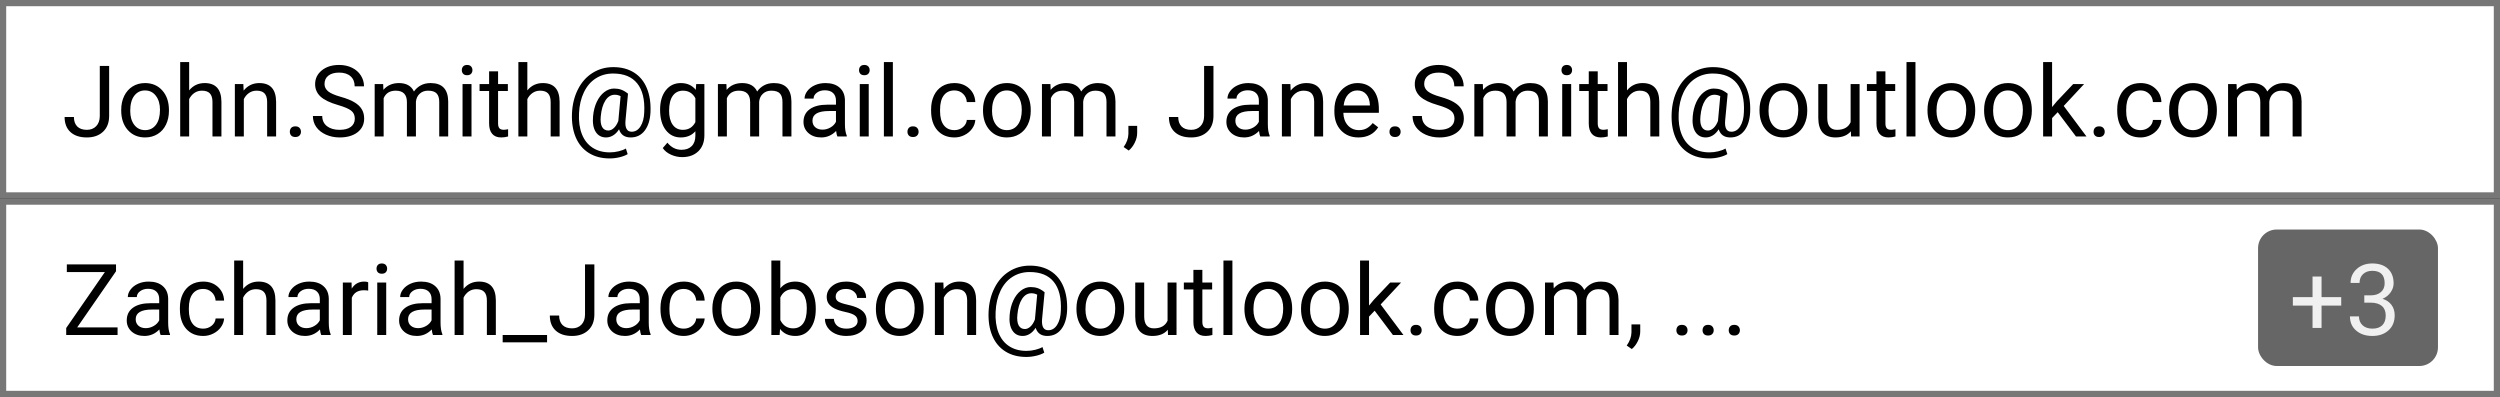 <svg width="403" height="64" viewBox="0 0 403 64" fill="none" xmlns="http://www.w3.org/2000/svg">
  <rect x="0" y="0" width="403" height="64" fill="#333333" stroke="none"/>
  <rect x="0.5" y="0.5" width="402" height="31" fill="white" stroke="#777777" />
  <path
    d="M16.086 10.625H17.594V18.68C17.594 19.768 17.266 20.62 16.609 21.234C15.958 21.849 15.088 22.156 14 22.156C12.87 22.156 11.99 21.867 11.359 21.289C10.729 20.711 10.414 19.901 10.414 18.859H11.914C11.914 19.51 12.091 20.018 12.445 20.383C12.805 20.747 13.323 20.93 14 20.93C14.62 20.93 15.12 20.734 15.5 20.344C15.885 19.953 16.081 19.406 16.086 18.703V10.625ZM19.539 17.695C19.539 16.867 19.701 16.122 20.023 15.461C20.352 14.8 20.805 14.289 21.383 13.93C21.966 13.57 22.63 13.391 23.375 13.391C24.526 13.391 25.456 13.789 26.164 14.586C26.878 15.383 27.234 16.443 27.234 17.766V17.867C27.234 18.69 27.076 19.43 26.758 20.086C26.445 20.737 25.995 21.245 25.406 21.609C24.823 21.974 24.151 22.156 23.391 22.156C22.245 22.156 21.315 21.758 20.602 20.961C19.893 20.164 19.539 19.109 19.539 17.797V17.695ZM20.992 17.867C20.992 18.805 21.208 19.557 21.641 20.125C22.078 20.693 22.662 20.977 23.391 20.977C24.125 20.977 24.708 20.69 25.141 20.117C25.573 19.539 25.789 18.732 25.789 17.695C25.789 16.768 25.568 16.018 25.125 15.445C24.688 14.867 24.104 14.578 23.375 14.578C22.662 14.578 22.086 14.862 21.648 15.43C21.211 15.997 20.992 16.81 20.992 17.867ZM30.492 14.57C31.133 13.784 31.966 13.391 32.992 13.391C34.779 13.391 35.68 14.398 35.695 16.414V22H34.25V16.406C34.245 15.797 34.104 15.346 33.828 15.055C33.557 14.763 33.133 14.617 32.555 14.617C32.086 14.617 31.674 14.742 31.32 14.992C30.966 15.242 30.69 15.57 30.492 15.977V22H29.047V10H30.492V14.57ZM39.227 13.547L39.273 14.609C39.919 13.797 40.763 13.391 41.805 13.391C43.591 13.391 44.492 14.398 44.508 16.414V22H43.062V16.406C43.057 15.797 42.917 15.346 42.641 15.055C42.37 14.763 41.945 14.617 41.367 14.617C40.898 14.617 40.487 14.742 40.133 14.992C39.779 15.242 39.503 15.57 39.305 15.977V22H37.859V13.547H39.227ZM46.719 21.242C46.719 20.992 46.792 20.784 46.938 20.617C47.089 20.451 47.312 20.367 47.609 20.367C47.906 20.367 48.13 20.451 48.281 20.617C48.438 20.784 48.516 20.992 48.516 21.242C48.516 21.482 48.438 21.682 48.281 21.844C48.13 22.005 47.906 22.086 47.609 22.086C47.312 22.086 47.089 22.005 46.938 21.844C46.792 21.682 46.719 21.482 46.719 21.242ZM54.484 16.93C53.198 16.56 52.26 16.107 51.672 15.57C51.089 15.029 50.797 14.362 50.797 13.57C50.797 12.675 51.154 11.935 51.867 11.352C52.586 10.763 53.518 10.469 54.664 10.469C55.445 10.469 56.141 10.62 56.75 10.922C57.365 11.224 57.839 11.641 58.172 12.172C58.51 12.703 58.68 13.284 58.68 13.914H57.172C57.172 13.227 56.953 12.688 56.516 12.297C56.078 11.901 55.461 11.703 54.664 11.703C53.925 11.703 53.346 11.867 52.93 12.195C52.518 12.518 52.312 12.969 52.312 13.547C52.312 14.01 52.508 14.404 52.898 14.727C53.294 15.044 53.964 15.336 54.906 15.602C55.854 15.867 56.594 16.162 57.125 16.484C57.661 16.802 58.057 17.174 58.312 17.602C58.573 18.029 58.703 18.531 58.703 19.109C58.703 20.031 58.344 20.771 57.625 21.328C56.906 21.88 55.945 22.156 54.742 22.156C53.961 22.156 53.232 22.008 52.555 21.711C51.878 21.409 51.354 20.997 50.984 20.477C50.62 19.956 50.438 19.365 50.438 18.703H51.945C51.945 19.391 52.198 19.935 52.703 20.336C53.214 20.732 53.893 20.93 54.742 20.93C55.534 20.93 56.141 20.768 56.562 20.445C56.984 20.122 57.195 19.682 57.195 19.125C57.195 18.568 57 18.138 56.609 17.836C56.219 17.529 55.51 17.227 54.484 16.93ZM61.766 13.547L61.805 14.484C62.425 13.755 63.26 13.391 64.312 13.391C65.495 13.391 66.299 13.844 66.727 14.75C67.008 14.344 67.372 14.016 67.82 13.766C68.273 13.516 68.807 13.391 69.422 13.391C71.276 13.391 72.219 14.372 72.25 16.336V22H70.805V16.422C70.805 15.818 70.667 15.367 70.391 15.07C70.115 14.768 69.651 14.617 69 14.617C68.463 14.617 68.018 14.779 67.664 15.102C67.31 15.419 67.104 15.849 67.047 16.391V22H65.594V16.461C65.594 15.232 64.992 14.617 63.789 14.617C62.841 14.617 62.193 15.021 61.844 15.828V22H60.398V13.547H61.766ZM76.008 22H74.562V13.547H76.008V22ZM74.445 11.305C74.445 11.07 74.516 10.872 74.656 10.711C74.802 10.55 75.016 10.469 75.297 10.469C75.578 10.469 75.792 10.55 75.938 10.711C76.083 10.872 76.156 11.07 76.156 11.305C76.156 11.539 76.083 11.734 75.938 11.891C75.792 12.047 75.578 12.125 75.297 12.125C75.016 12.125 74.802 12.047 74.656 11.891C74.516 11.734 74.445 11.539 74.445 11.305ZM80.289 11.5V13.547H81.867V14.664H80.289V19.906C80.289 20.245 80.359 20.5 80.5 20.672C80.641 20.838 80.88 20.922 81.219 20.922C81.385 20.922 81.615 20.891 81.906 20.828V22C81.526 22.104 81.156 22.156 80.797 22.156C80.151 22.156 79.664 21.961 79.336 21.57C79.008 21.18 78.844 20.625 78.844 19.906V14.664H77.305V13.547H78.844V11.5H80.289ZM85.008 14.57C85.648 13.784 86.482 13.391 87.508 13.391C89.294 13.391 90.195 14.398 90.211 16.414V22H88.766V16.406C88.76 15.797 88.62 15.346 88.344 15.055C88.073 14.763 87.648 14.617 87.07 14.617C86.602 14.617 86.19 14.742 85.836 14.992C85.482 15.242 85.206 15.57 85.008 15.977V22H83.562V10H85.008V14.57ZM104.859 18.078C104.797 19.338 104.484 20.333 103.922 21.062C103.359 21.792 102.607 22.156 101.664 22.156C100.69 22.156 100.065 21.719 99.789 20.844C99.508 21.287 99.185 21.617 98.82 21.836C98.461 22.049 98.088 22.156 97.703 22.156C96.963 22.156 96.404 21.854 96.023 21.25C95.643 20.646 95.503 19.81 95.602 18.742C95.68 17.883 95.875 17.117 96.188 16.445C96.505 15.768 96.912 15.237 97.406 14.852C97.906 14.466 98.43 14.273 98.977 14.273C99.398 14.273 99.776 14.331 100.109 14.445C100.443 14.555 100.818 14.773 101.234 15.102L100.828 19.43C100.729 20.633 101.062 21.234 101.828 21.234C102.417 21.234 102.893 20.943 103.258 20.359C103.622 19.776 103.82 19.016 103.852 18.078C103.951 16.052 103.573 14.508 102.719 13.445C101.87 12.383 100.576 11.852 98.836 11.852C97.789 11.852 96.859 12.112 96.047 12.633C95.234 13.148 94.594 13.896 94.125 14.875C93.656 15.854 93.393 16.984 93.336 18.266C93.273 19.557 93.43 20.68 93.805 21.633C94.18 22.581 94.75 23.305 95.516 23.805C96.287 24.31 97.216 24.562 98.305 24.562C98.773 24.562 99.242 24.505 99.711 24.391C100.185 24.276 100.578 24.128 100.891 23.945L101.18 24.844C100.857 25.047 100.427 25.213 99.891 25.344C99.359 25.474 98.82 25.539 98.273 25.539C96.971 25.539 95.852 25.245 94.914 24.656C93.977 24.073 93.273 23.229 92.805 22.125C92.341 21.026 92.141 19.74 92.203 18.266C92.266 16.833 92.586 15.547 93.164 14.406C93.742 13.26 94.526 12.378 95.516 11.758C96.505 11.133 97.622 10.82 98.867 10.82C100.164 10.82 101.276 11.112 102.203 11.695C103.13 12.279 103.82 13.12 104.273 14.219C104.727 15.318 104.922 16.604 104.859 18.078ZM96.844 18.742C96.771 19.482 96.838 20.049 97.047 20.445C97.26 20.841 97.596 21.039 98.055 21.039C98.367 21.039 98.667 20.906 98.953 20.641C99.245 20.375 99.484 19.995 99.672 19.5L99.68 19.43L100.039 15.5C99.747 15.349 99.435 15.273 99.102 15.273C98.492 15.273 97.987 15.583 97.586 16.203C97.19 16.823 96.943 17.669 96.844 18.742ZM106.406 17.703C106.406 16.385 106.711 15.338 107.32 14.562C107.93 13.781 108.737 13.391 109.742 13.391C110.773 13.391 111.578 13.755 112.156 14.484L112.227 13.547H113.547V21.797C113.547 22.891 113.221 23.753 112.57 24.383C111.924 25.013 111.055 25.328 109.961 25.328C109.352 25.328 108.755 25.198 108.172 24.938C107.589 24.677 107.143 24.32 106.836 23.867L107.586 23C108.206 23.766 108.964 24.148 109.859 24.148C110.562 24.148 111.109 23.951 111.5 23.555C111.896 23.159 112.094 22.602 112.094 21.883V21.156C111.516 21.823 110.727 22.156 109.727 22.156C108.737 22.156 107.935 21.758 107.32 20.961C106.711 20.164 106.406 19.078 106.406 17.703ZM107.859 17.867C107.859 18.82 108.055 19.57 108.445 20.117C108.836 20.659 109.383 20.93 110.086 20.93C110.997 20.93 111.667 20.516 112.094 19.688V15.828C111.651 15.021 110.987 14.617 110.102 14.617C109.398 14.617 108.849 14.891 108.453 15.438C108.057 15.984 107.859 16.794 107.859 17.867ZM117.094 13.547L117.133 14.484C117.753 13.755 118.589 13.391 119.641 13.391C120.823 13.391 121.628 13.844 122.055 14.75C122.336 14.344 122.701 14.016 123.148 13.766C123.602 13.516 124.135 13.391 124.75 13.391C126.604 13.391 127.547 14.372 127.578 16.336V22H126.133V16.422C126.133 15.818 125.995 15.367 125.719 15.07C125.443 14.768 124.979 14.617 124.328 14.617C123.792 14.617 123.346 14.779 122.992 15.102C122.638 15.419 122.432 15.849 122.375 16.391V22H120.922V16.461C120.922 15.232 120.32 14.617 119.117 14.617C118.169 14.617 117.521 15.021 117.172 15.828V22H115.727V13.547H117.094ZM134.984 22C134.901 21.833 134.833 21.537 134.781 21.109C134.109 21.807 133.307 22.156 132.375 22.156C131.542 22.156 130.857 21.922 130.32 21.453C129.789 20.979 129.523 20.38 129.523 19.656C129.523 18.776 129.857 18.094 130.523 17.609C131.195 17.12 132.138 16.875 133.352 16.875H134.758V16.211C134.758 15.706 134.607 15.305 134.305 15.008C134.003 14.706 133.557 14.555 132.969 14.555C132.453 14.555 132.021 14.685 131.672 14.945C131.323 15.206 131.148 15.521 131.148 15.891H129.695C129.695 15.469 129.844 15.062 130.141 14.672C130.443 14.276 130.849 13.963 131.359 13.734C131.875 13.505 132.44 13.391 133.055 13.391C134.029 13.391 134.792 13.635 135.344 14.125C135.896 14.609 136.182 15.279 136.203 16.133V20.023C136.203 20.799 136.302 21.417 136.5 21.875V22H134.984ZM132.586 20.898C133.039 20.898 133.469 20.781 133.875 20.547C134.281 20.312 134.576 20.008 134.758 19.633V17.898H133.625C131.854 17.898 130.969 18.417 130.969 19.453C130.969 19.906 131.12 20.26 131.422 20.516C131.724 20.771 132.112 20.898 132.586 20.898ZM140.039 22H138.594V13.547H140.039V22ZM138.477 11.305C138.477 11.07 138.547 10.872 138.688 10.711C138.833 10.55 139.047 10.469 139.328 10.469C139.609 10.469 139.823 10.55 139.969 10.711C140.115 10.872 140.188 11.07 140.188 11.305C140.188 11.539 140.115 11.734 139.969 11.891C139.823 12.047 139.609 12.125 139.328 12.125C139.047 12.125 138.833 12.047 138.688 11.891C138.547 11.734 138.477 11.539 138.477 11.305ZM143.93 22H142.484V10H143.93V22ZM146.281 21.242C146.281 20.992 146.354 20.784 146.5 20.617C146.651 20.451 146.875 20.367 147.172 20.367C147.469 20.367 147.693 20.451 147.844 20.617C148 20.784 148.078 20.992 148.078 21.242C148.078 21.482 148 21.682 147.844 21.844C147.693 22.005 147.469 22.086 147.172 22.086C146.875 22.086 146.651 22.005 146.5 21.844C146.354 21.682 146.281 21.482 146.281 21.242ZM153.859 20.977C154.375 20.977 154.826 20.82 155.211 20.508C155.596 20.195 155.81 19.805 155.852 19.336H157.219C157.193 19.82 157.026 20.281 156.719 20.719C156.411 21.156 156 21.505 155.484 21.766C154.974 22.026 154.432 22.156 153.859 22.156C152.708 22.156 151.792 21.773 151.109 21.008C150.432 20.237 150.094 19.185 150.094 17.852V17.609C150.094 16.787 150.245 16.055 150.547 15.414C150.849 14.773 151.281 14.276 151.844 13.922C152.411 13.568 153.081 13.391 153.852 13.391C154.799 13.391 155.586 13.675 156.211 14.242C156.841 14.81 157.177 15.547 157.219 16.453H155.852C155.81 15.906 155.602 15.458 155.227 15.109C154.857 14.755 154.398 14.578 153.852 14.578C153.117 14.578 152.547 14.844 152.141 15.375C151.74 15.901 151.539 16.664 151.539 17.664V17.938C151.539 18.912 151.74 19.662 152.141 20.188C152.542 20.713 153.115 20.977 153.859 20.977ZM158.461 17.695C158.461 16.867 158.622 16.122 158.945 15.461C159.273 14.8 159.727 14.289 160.305 13.93C160.888 13.57 161.552 13.391 162.297 13.391C163.448 13.391 164.378 13.789 165.086 14.586C165.799 15.383 166.156 16.443 166.156 17.766V17.867C166.156 18.69 165.997 19.43 165.68 20.086C165.367 20.737 164.917 21.245 164.328 21.609C163.745 21.974 163.073 22.156 162.312 22.156C161.167 22.156 160.237 21.758 159.523 20.961C158.815 20.164 158.461 19.109 158.461 17.797V17.695ZM159.914 17.867C159.914 18.805 160.13 19.557 160.562 20.125C161 20.693 161.583 20.977 162.312 20.977C163.047 20.977 163.63 20.69 164.062 20.117C164.495 19.539 164.711 18.732 164.711 17.695C164.711 16.768 164.49 16.018 164.047 15.445C163.609 14.867 163.026 14.578 162.297 14.578C161.583 14.578 161.008 14.862 160.57 15.43C160.133 15.997 159.914 16.81 159.914 17.867ZM169.328 13.547L169.367 14.484C169.987 13.755 170.823 13.391 171.875 13.391C173.057 13.391 173.862 13.844 174.289 14.75C174.57 14.344 174.935 14.016 175.383 13.766C175.836 13.516 176.37 13.391 176.984 13.391C178.839 13.391 179.781 14.372 179.812 16.336V22H178.367V16.422C178.367 15.818 178.229 15.367 177.953 15.07C177.677 14.768 177.214 14.617 176.562 14.617C176.026 14.617 175.581 14.779 175.227 15.102C174.872 15.419 174.667 15.849 174.609 16.391V22H173.156V16.461C173.156 15.232 172.555 14.617 171.352 14.617C170.404 14.617 169.755 15.021 169.406 15.828V22H167.961V13.547H169.328ZM181.953 24.266L181.133 23.703C181.622 23.021 181.878 22.318 181.898 21.594V20.289H183.312V21.422C183.312 21.948 183.182 22.474 182.922 23C182.667 23.526 182.344 23.948 181.953 24.266ZM194.102 10.625H195.609V18.68C195.609 19.768 195.281 20.62 194.625 21.234C193.974 21.849 193.104 22.156 192.016 22.156C190.885 22.156 190.005 21.867 189.375 21.289C188.745 20.711 188.43 19.901 188.43 18.859H189.93C189.93 19.51 190.107 20.018 190.461 20.383C190.82 20.747 191.339 20.93 192.016 20.93C192.635 20.93 193.135 20.734 193.516 20.344C193.901 19.953 194.096 19.406 194.102 18.703V10.625ZM203.156 22C203.073 21.833 203.005 21.537 202.953 21.109C202.281 21.807 201.479 22.156 200.547 22.156C199.714 22.156 199.029 21.922 198.492 21.453C197.961 20.979 197.695 20.38 197.695 19.656C197.695 18.776 198.029 18.094 198.695 17.609C199.367 17.12 200.31 16.875 201.523 16.875H202.93V16.211C202.93 15.706 202.779 15.305 202.477 15.008C202.174 14.706 201.729 14.555 201.141 14.555C200.625 14.555 200.193 14.685 199.844 14.945C199.495 15.206 199.32 15.521 199.32 15.891H197.867C197.867 15.469 198.016 15.062 198.312 14.672C198.615 14.276 199.021 13.963 199.531 13.734C200.047 13.505 200.612 13.391 201.227 13.391C202.201 13.391 202.964 13.635 203.516 14.125C204.068 14.609 204.354 15.279 204.375 16.133V20.023C204.375 20.799 204.474 21.417 204.672 21.875V22H203.156ZM200.758 20.898C201.211 20.898 201.641 20.781 202.047 20.547C202.453 20.312 202.747 20.008 202.93 19.633V17.898H201.797C200.026 17.898 199.141 18.417 199.141 19.453C199.141 19.906 199.292 20.26 199.594 20.516C199.896 20.771 200.284 20.898 200.758 20.898ZM208.008 13.547L208.055 14.609C208.701 13.797 209.544 13.391 210.586 13.391C212.372 13.391 213.273 14.398 213.289 16.414V22H211.844V16.406C211.839 15.797 211.698 15.346 211.422 15.055C211.151 14.763 210.727 14.617 210.148 14.617C209.68 14.617 209.268 14.742 208.914 14.992C208.56 15.242 208.284 15.57 208.086 15.977V22H206.641V13.547H208.008ZM218.977 22.156C217.831 22.156 216.898 21.781 216.18 21.031C215.461 20.276 215.102 19.268 215.102 18.008V17.742C215.102 16.904 215.26 16.156 215.578 15.5C215.901 14.838 216.349 14.323 216.922 13.953C217.5 13.578 218.125 13.391 218.797 13.391C219.896 13.391 220.75 13.753 221.359 14.477C221.969 15.2 222.273 16.237 222.273 17.586V18.188H216.547C216.568 19.021 216.81 19.695 217.273 20.211C217.742 20.721 218.336 20.977 219.055 20.977C219.565 20.977 219.997 20.872 220.352 20.664C220.706 20.456 221.016 20.18 221.281 19.836L222.164 20.523C221.456 21.612 220.393 22.156 218.977 22.156ZM218.797 14.578C218.214 14.578 217.724 14.792 217.328 15.219C216.932 15.641 216.688 16.234 216.594 17H220.828V16.891C220.786 16.156 220.589 15.588 220.234 15.188C219.88 14.781 219.401 14.578 218.797 14.578ZM223.984 21.242C223.984 20.992 224.057 20.784 224.203 20.617C224.354 20.451 224.578 20.367 224.875 20.367C225.172 20.367 225.396 20.451 225.547 20.617C225.703 20.784 225.781 20.992 225.781 21.242C225.781 21.482 225.703 21.682 225.547 21.844C225.396 22.005 225.172 22.086 224.875 22.086C224.578 22.086 224.354 22.005 224.203 21.844C224.057 21.682 223.984 21.482 223.984 21.242ZM231.75 16.93C230.464 16.56 229.526 16.107 228.938 15.57C228.354 15.029 228.062 14.362 228.062 13.57C228.062 12.675 228.419 11.935 229.133 11.352C229.852 10.763 230.784 10.469 231.93 10.469C232.711 10.469 233.406 10.62 234.016 10.922C234.63 11.224 235.104 11.641 235.438 12.172C235.776 12.703 235.945 13.284 235.945 13.914H234.438C234.438 13.227 234.219 12.688 233.781 12.297C233.344 11.901 232.727 11.703 231.93 11.703C231.19 11.703 230.612 11.867 230.195 12.195C229.784 12.518 229.578 12.969 229.578 13.547C229.578 14.01 229.773 14.404 230.164 14.727C230.56 15.044 231.229 15.336 232.172 15.602C233.12 15.867 233.859 16.162 234.391 16.484C234.927 16.802 235.323 17.174 235.578 17.602C235.839 18.029 235.969 18.531 235.969 19.109C235.969 20.031 235.609 20.771 234.891 21.328C234.172 21.88 233.211 22.156 232.008 22.156C231.227 22.156 230.497 22.008 229.82 21.711C229.143 21.409 228.62 20.997 228.25 20.477C227.885 19.956 227.703 19.365 227.703 18.703H229.211C229.211 19.391 229.464 19.935 229.969 20.336C230.479 20.732 231.159 20.93 232.008 20.93C232.799 20.93 233.406 20.768 233.828 20.445C234.25 20.122 234.461 19.682 234.461 19.125C234.461 18.568 234.266 18.138 233.875 17.836C233.484 17.529 232.776 17.227 231.75 16.93ZM239.031 13.547L239.07 14.484C239.69 13.755 240.526 13.391 241.578 13.391C242.76 13.391 243.565 13.844 243.992 14.75C244.273 14.344 244.638 14.016 245.086 13.766C245.539 13.516 246.073 13.391 246.688 13.391C248.542 13.391 249.484 14.372 249.516 16.336V22H248.07V16.422C248.07 15.818 247.932 15.367 247.656 15.07C247.38 14.768 246.917 14.617 246.266 14.617C245.729 14.617 245.284 14.779 244.93 15.102C244.576 15.419 244.37 15.849 244.312 16.391V22H242.859V16.461C242.859 15.232 242.258 14.617 241.055 14.617C240.107 14.617 239.458 15.021 239.109 15.828V22H237.664V13.547H239.031ZM253.273 22H251.828V13.547H253.273V22ZM251.711 11.305C251.711 11.07 251.781 10.872 251.922 10.711C252.068 10.55 252.281 10.469 252.562 10.469C252.844 10.469 253.057 10.55 253.203 10.711C253.349 10.872 253.422 11.07 253.422 11.305C253.422 11.539 253.349 11.734 253.203 11.891C253.057 12.047 252.844 12.125 252.562 12.125C252.281 12.125 252.068 12.047 251.922 11.891C251.781 11.734 251.711 11.539 251.711 11.305ZM257.555 11.5V13.547H259.133V14.664H257.555V19.906C257.555 20.245 257.625 20.5 257.766 20.672C257.906 20.838 258.146 20.922 258.484 20.922C258.651 20.922 258.88 20.891 259.172 20.828V22C258.792 22.104 258.422 22.156 258.062 22.156C257.417 22.156 256.93 21.961 256.602 21.57C256.273 21.18 256.109 20.625 256.109 19.906V14.664H254.57V13.547H256.109V11.5H257.555ZM262.273 14.57C262.914 13.784 263.747 13.391 264.773 13.391C266.56 13.391 267.461 14.398 267.477 16.414V22H266.031V16.406C266.026 15.797 265.885 15.346 265.609 15.055C265.339 14.763 264.914 14.617 264.336 14.617C263.867 14.617 263.456 14.742 263.102 14.992C262.747 15.242 262.471 15.57 262.273 15.977V22H260.828V10H262.273V14.57ZM282.125 18.078C282.062 19.338 281.75 20.333 281.188 21.062C280.625 21.792 279.872 22.156 278.93 22.156C277.956 22.156 277.331 21.719 277.055 20.844C276.773 21.287 276.451 21.617 276.086 21.836C275.727 22.049 275.354 22.156 274.969 22.156C274.229 22.156 273.669 21.854 273.289 21.25C272.909 20.646 272.768 19.81 272.867 18.742C272.945 17.883 273.141 17.117 273.453 16.445C273.771 15.768 274.177 15.237 274.672 14.852C275.172 14.466 275.695 14.273 276.242 14.273C276.664 14.273 277.042 14.331 277.375 14.445C277.708 14.555 278.083 14.773 278.5 15.102L278.094 19.43C277.995 20.633 278.328 21.234 279.094 21.234C279.682 21.234 280.159 20.943 280.523 20.359C280.888 19.776 281.086 19.016 281.117 18.078C281.216 16.052 280.839 14.508 279.984 13.445C279.135 12.383 277.841 11.852 276.102 11.852C275.055 11.852 274.125 12.112 273.312 12.633C272.5 13.148 271.859 13.896 271.391 14.875C270.922 15.854 270.659 16.984 270.602 18.266C270.539 19.557 270.695 20.68 271.07 21.633C271.445 22.581 272.016 23.305 272.781 23.805C273.552 24.31 274.482 24.562 275.57 24.562C276.039 24.562 276.508 24.505 276.977 24.391C277.451 24.276 277.844 24.128 278.156 23.945L278.445 24.844C278.122 25.047 277.693 25.213 277.156 25.344C276.625 25.474 276.086 25.539 275.539 25.539C274.237 25.539 273.117 25.245 272.18 24.656C271.242 24.073 270.539 23.229 270.07 22.125C269.607 21.026 269.406 19.74 269.469 18.266C269.531 16.833 269.852 15.547 270.43 14.406C271.008 13.26 271.792 12.378 272.781 11.758C273.771 11.133 274.888 10.82 276.133 10.82C277.43 10.82 278.542 11.112 279.469 11.695C280.396 12.279 281.086 13.12 281.539 14.219C281.992 15.318 282.188 16.604 282.125 18.078ZM274.109 18.742C274.036 19.482 274.104 20.049 274.312 20.445C274.526 20.841 274.862 21.039 275.32 21.039C275.633 21.039 275.932 20.906 276.219 20.641C276.51 20.375 276.75 19.995 276.938 19.5L276.945 19.43L277.305 15.5C277.013 15.349 276.701 15.273 276.367 15.273C275.758 15.273 275.253 15.583 274.852 16.203C274.456 16.823 274.208 17.669 274.109 18.742ZM283.633 17.695C283.633 16.867 283.794 16.122 284.117 15.461C284.445 14.8 284.898 14.289 285.477 13.93C286.06 13.57 286.724 13.391 287.469 13.391C288.62 13.391 289.549 13.789 290.258 14.586C290.971 15.383 291.328 16.443 291.328 17.766V17.867C291.328 18.69 291.169 19.43 290.852 20.086C290.539 20.737 290.089 21.245 289.5 21.609C288.917 21.974 288.245 22.156 287.484 22.156C286.339 22.156 285.409 21.758 284.695 20.961C283.987 20.164 283.633 19.109 283.633 17.797V17.695ZM285.086 17.867C285.086 18.805 285.302 19.557 285.734 20.125C286.172 20.693 286.755 20.977 287.484 20.977C288.219 20.977 288.802 20.69 289.234 20.117C289.667 19.539 289.883 18.732 289.883 17.695C289.883 16.768 289.661 16.018 289.219 15.445C288.781 14.867 288.198 14.578 287.469 14.578C286.755 14.578 286.18 14.862 285.742 15.43C285.305 15.997 285.086 16.81 285.086 17.867ZM298.359 21.164C297.797 21.826 296.971 22.156 295.883 22.156C294.982 22.156 294.294 21.896 293.82 21.375C293.352 20.849 293.115 20.073 293.109 19.047V13.547H294.555V19.008C294.555 20.289 295.076 20.93 296.117 20.93C297.221 20.93 297.956 20.518 298.32 19.695V13.547H299.766V22H298.391L298.359 21.164ZM303.93 11.5V13.547H305.508V14.664H303.93V19.906C303.93 20.245 304 20.5 304.141 20.672C304.281 20.838 304.521 20.922 304.859 20.922C305.026 20.922 305.255 20.891 305.547 20.828V22C305.167 22.104 304.797 22.156 304.438 22.156C303.792 22.156 303.305 21.961 302.977 21.57C302.648 21.18 302.484 20.625 302.484 19.906V14.664H300.945V13.547H302.484V11.5H303.93ZM308.773 22H307.328V10H308.773V22ZM310.711 17.695C310.711 16.867 310.872 16.122 311.195 15.461C311.523 14.8 311.977 14.289 312.555 13.93C313.138 13.57 313.802 13.391 314.547 13.391C315.698 13.391 316.628 13.789 317.336 14.586C318.049 15.383 318.406 16.443 318.406 17.766V17.867C318.406 18.69 318.247 19.43 317.93 20.086C317.617 20.737 317.167 21.245 316.578 21.609C315.995 21.974 315.323 22.156 314.562 22.156C313.417 22.156 312.487 21.758 311.773 20.961C311.065 20.164 310.711 19.109 310.711 17.797V17.695ZM312.164 17.867C312.164 18.805 312.38 19.557 312.812 20.125C313.25 20.693 313.833 20.977 314.562 20.977C315.297 20.977 315.88 20.69 316.312 20.117C316.745 19.539 316.961 18.732 316.961 17.695C316.961 16.768 316.74 16.018 316.297 15.445C315.859 14.867 315.276 14.578 314.547 14.578C313.833 14.578 313.258 14.862 312.82 15.43C312.383 15.997 312.164 16.81 312.164 17.867ZM319.836 17.695C319.836 16.867 319.997 16.122 320.32 15.461C320.648 14.8 321.102 14.289 321.68 13.93C322.263 13.57 322.927 13.391 323.672 13.391C324.823 13.391 325.753 13.789 326.461 14.586C327.174 15.383 327.531 16.443 327.531 17.766V17.867C327.531 18.69 327.372 19.43 327.055 20.086C326.742 20.737 326.292 21.245 325.703 21.609C325.12 21.974 324.448 22.156 323.688 22.156C322.542 22.156 321.612 21.758 320.898 20.961C320.19 20.164 319.836 19.109 319.836 17.797V17.695ZM321.289 17.867C321.289 18.805 321.505 19.557 321.938 20.125C322.375 20.693 322.958 20.977 323.688 20.977C324.422 20.977 325.005 20.69 325.438 20.117C325.87 19.539 326.086 18.732 326.086 17.695C326.086 16.768 325.865 16.018 325.422 15.445C324.984 14.867 324.401 14.578 323.672 14.578C322.958 14.578 322.383 14.862 321.945 15.43C321.508 15.997 321.289 16.81 321.289 17.867ZM331.703 18.086L330.797 19.031V22H329.352V10H330.797V17.258L331.57 16.328L334.203 13.547H335.961L332.672 17.078L336.344 22H334.648L331.703 18.086ZM337.484 21.242C337.484 20.992 337.557 20.784 337.703 20.617C337.854 20.451 338.078 20.367 338.375 20.367C338.672 20.367 338.896 20.451 339.047 20.617C339.203 20.784 339.281 20.992 339.281 21.242C339.281 21.482 339.203 21.682 339.047 21.844C338.896 22.005 338.672 22.086 338.375 22.086C338.078 22.086 337.854 22.005 337.703 21.844C337.557 21.682 337.484 21.482 337.484 21.242ZM345.062 20.977C345.578 20.977 346.029 20.82 346.414 20.508C346.799 20.195 347.013 19.805 347.055 19.336H348.422C348.396 19.82 348.229 20.281 347.922 20.719C347.615 21.156 347.203 21.505 346.688 21.766C346.177 22.026 345.635 22.156 345.062 22.156C343.911 22.156 342.995 21.773 342.312 21.008C341.635 20.237 341.297 19.185 341.297 17.852V17.609C341.297 16.787 341.448 16.055 341.75 15.414C342.052 14.773 342.484 14.276 343.047 13.922C343.615 13.568 344.284 13.391 345.055 13.391C346.003 13.391 346.789 13.675 347.414 14.242C348.044 14.81 348.38 15.547 348.422 16.453H347.055C347.013 15.906 346.805 15.458 346.43 15.109C346.06 14.755 345.602 14.578 345.055 14.578C344.32 14.578 343.75 14.844 343.344 15.375C342.943 15.901 342.742 16.664 342.742 17.664V17.938C342.742 18.912 342.943 19.662 343.344 20.188C343.745 20.713 344.318 20.977 345.062 20.977ZM349.664 17.695C349.664 16.867 349.826 16.122 350.148 15.461C350.477 14.8 350.93 14.289 351.508 13.93C352.091 13.57 352.755 13.391 353.5 13.391C354.651 13.391 355.581 13.789 356.289 14.586C357.003 15.383 357.359 16.443 357.359 17.766V17.867C357.359 18.69 357.201 19.43 356.883 20.086C356.57 20.737 356.12 21.245 355.531 21.609C354.948 21.974 354.276 22.156 353.516 22.156C352.37 22.156 351.44 21.758 350.727 20.961C350.018 20.164 349.664 19.109 349.664 17.797V17.695ZM351.117 17.867C351.117 18.805 351.333 19.557 351.766 20.125C352.203 20.693 352.786 20.977 353.516 20.977C354.25 20.977 354.833 20.69 355.266 20.117C355.698 19.539 355.914 18.732 355.914 17.695C355.914 16.768 355.693 16.018 355.25 15.445C354.812 14.867 354.229 14.578 353.5 14.578C352.786 14.578 352.211 14.862 351.773 15.43C351.336 15.997 351.117 16.81 351.117 17.867ZM360.531 13.547L360.57 14.484C361.19 13.755 362.026 13.391 363.078 13.391C364.26 13.391 365.065 13.844 365.492 14.75C365.773 14.344 366.138 14.016 366.586 13.766C367.039 13.516 367.573 13.391 368.188 13.391C370.042 13.391 370.984 14.372 371.016 16.336V22H369.57V16.422C369.57 15.818 369.432 15.367 369.156 15.07C368.88 14.768 368.417 14.617 367.766 14.617C367.229 14.617 366.784 14.779 366.43 15.102C366.076 15.419 365.87 15.849 365.812 16.391V22H364.359V16.461C364.359 15.232 363.758 14.617 362.555 14.617C361.607 14.617 360.958 15.021 360.609 15.828V22H359.164V13.547H360.531Z"
    fill="black" />
  <rect x="0.5" y="32.5" width="402" height="31" fill="white" stroke="#777777" />
  <path
    d="M12.445 52.773H18.953V54H10.672V52.875L16.906 43.859H10.773V42.625H18.703V43.727L12.445 52.773ZM25.891 54C25.807 53.833 25.74 53.536 25.688 53.109C25.016 53.807 24.213 54.156 23.281 54.156C22.448 54.156 21.763 53.922 21.227 53.453C20.695 52.979 20.43 52.38 20.43 51.656C20.43 50.776 20.763 50.094 21.43 49.609C22.102 49.12 23.044 48.875 24.258 48.875H25.664V48.211C25.664 47.706 25.513 47.305 25.211 47.008C24.909 46.706 24.463 46.555 23.875 46.555C23.359 46.555 22.927 46.685 22.578 46.945C22.229 47.206 22.055 47.521 22.055 47.891H20.602C20.602 47.469 20.75 47.062 21.047 46.672C21.349 46.276 21.755 45.964 22.266 45.734C22.781 45.505 23.346 45.391 23.961 45.391C24.935 45.391 25.698 45.635 26.25 46.125C26.802 46.609 27.088 47.279 27.109 48.133V52.023C27.109 52.8 27.208 53.417 27.406 53.875V54H25.891ZM23.492 52.898C23.945 52.898 24.375 52.781 24.781 52.547C25.188 52.312 25.482 52.008 25.664 51.633V49.898H24.531C22.76 49.898 21.875 50.417 21.875 51.453C21.875 51.906 22.026 52.26 22.328 52.516C22.63 52.771 23.018 52.898 23.492 52.898ZM32.766 52.977C33.281 52.977 33.732 52.82 34.117 52.508C34.503 52.195 34.716 51.805 34.758 51.336H36.125C36.099 51.82 35.932 52.281 35.625 52.719C35.318 53.156 34.906 53.505 34.391 53.766C33.88 54.026 33.339 54.156 32.766 54.156C31.615 54.156 30.698 53.773 30.016 53.008C29.338 52.237 29 51.185 29 49.852V49.609C29 48.786 29.151 48.055 29.453 47.414C29.755 46.773 30.188 46.276 30.75 45.922C31.318 45.568 31.987 45.391 32.758 45.391C33.706 45.391 34.492 45.675 35.117 46.242C35.747 46.81 36.083 47.547 36.125 48.453H34.758C34.716 47.906 34.508 47.458 34.133 47.109C33.763 46.755 33.305 46.578 32.758 46.578C32.023 46.578 31.453 46.844 31.047 47.375C30.646 47.901 30.445 48.664 30.445 49.664V49.938C30.445 50.911 30.646 51.661 31.047 52.188C31.448 52.714 32.021 52.977 32.766 52.977ZM39.195 46.57C39.836 45.784 40.669 45.391 41.695 45.391C43.482 45.391 44.383 46.398 44.398 48.414V54H42.953V48.406C42.948 47.797 42.807 47.346 42.531 47.055C42.26 46.763 41.836 46.617 41.258 46.617C40.789 46.617 40.378 46.742 40.023 46.992C39.669 47.242 39.393 47.57 39.195 47.977V54H37.75V42H39.195V46.57ZM51.781 54C51.698 53.833 51.63 53.536 51.578 53.109C50.906 53.807 50.104 54.156 49.172 54.156C48.339 54.156 47.654 53.922 47.117 53.453C46.586 52.979 46.32 52.38 46.32 51.656C46.32 50.776 46.654 50.094 47.32 49.609C47.992 49.12 48.935 48.875 50.148 48.875H51.555V48.211C51.555 47.706 51.404 47.305 51.102 47.008C50.8 46.706 50.354 46.555 49.766 46.555C49.25 46.555 48.818 46.685 48.469 46.945C48.12 47.206 47.945 47.521 47.945 47.891H46.492C46.492 47.469 46.641 47.062 46.938 46.672C47.24 46.276 47.646 45.964 48.156 45.734C48.672 45.505 49.237 45.391 49.852 45.391C50.825 45.391 51.589 45.635 52.141 46.125C52.693 46.609 52.979 47.279 53 48.133V52.023C53 52.8 53.099 53.417 53.297 53.875V54H51.781ZM49.383 52.898C49.836 52.898 50.266 52.781 50.672 52.547C51.078 52.312 51.372 52.008 51.555 51.633V49.898H50.422C48.651 49.898 47.766 50.417 47.766 51.453C47.766 51.906 47.917 52.26 48.219 52.516C48.521 52.771 48.909 52.898 49.383 52.898ZM59.352 46.844C59.133 46.807 58.896 46.789 58.641 46.789C57.693 46.789 57.05 47.193 56.711 48V54H55.266V45.547H56.672L56.695 46.523C57.169 45.768 57.841 45.391 58.711 45.391C58.992 45.391 59.206 45.427 59.352 45.5V46.844ZM62.258 54H60.812V45.547H62.258V54ZM60.695 43.305C60.695 43.07 60.766 42.872 60.906 42.711C61.052 42.55 61.266 42.469 61.547 42.469C61.828 42.469 62.042 42.55 62.188 42.711C62.333 42.872 62.406 43.07 62.406 43.305C62.406 43.539 62.333 43.734 62.188 43.891C62.042 44.047 61.828 44.125 61.547 44.125C61.266 44.125 61.052 44.047 60.906 43.891C60.766 43.734 60.695 43.539 60.695 43.305ZM69.797 54C69.713 53.833 69.646 53.536 69.594 53.109C68.922 53.807 68.12 54.156 67.188 54.156C66.354 54.156 65.669 53.922 65.133 53.453C64.602 52.979 64.336 52.38 64.336 51.656C64.336 50.776 64.669 50.094 65.336 49.609C66.008 49.12 66.951 48.875 68.164 48.875H69.57V48.211C69.57 47.706 69.419 47.305 69.117 47.008C68.815 46.706 68.37 46.555 67.781 46.555C67.266 46.555 66.833 46.685 66.484 46.945C66.135 47.206 65.961 47.521 65.961 47.891H64.508C64.508 47.469 64.656 47.062 64.953 46.672C65.255 46.276 65.662 45.964 66.172 45.734C66.688 45.505 67.253 45.391 67.867 45.391C68.841 45.391 69.604 45.635 70.156 46.125C70.708 46.609 70.995 47.279 71.016 48.133V52.023C71.016 52.8 71.115 53.417 71.312 53.875V54H69.797ZM67.398 52.898C67.852 52.898 68.281 52.781 68.688 52.547C69.094 52.312 69.388 52.008 69.57 51.633V49.898H68.438C66.667 49.898 65.781 50.417 65.781 51.453C65.781 51.906 65.932 52.26 66.234 52.516C66.537 52.771 66.924 52.898 67.398 52.898ZM74.727 46.57C75.367 45.784 76.201 45.391 77.227 45.391C79.013 45.391 79.914 46.398 79.93 48.414V54H78.484V48.406C78.479 47.797 78.338 47.346 78.062 47.055C77.792 46.763 77.367 46.617 76.789 46.617C76.32 46.617 75.909 46.742 75.555 46.992C75.201 47.242 74.924 47.57 74.727 47.977V54H73.281V42H74.727V46.57ZM88.188 55.18H81.031V54H88.188V55.18ZM94.305 42.625H95.812V50.68C95.812 51.768 95.484 52.62 94.828 53.234C94.177 53.849 93.307 54.156 92.219 54.156C91.088 54.156 90.208 53.867 89.578 53.289C88.948 52.711 88.633 51.901 88.633 50.859H90.133C90.133 51.51 90.31 52.018 90.664 52.383C91.023 52.747 91.542 52.93 92.219 52.93C92.838 52.93 93.338 52.734 93.719 52.344C94.104 51.953 94.299 51.406 94.305 50.703V42.625ZM103.359 54C103.276 53.833 103.208 53.536 103.156 53.109C102.484 53.807 101.682 54.156 100.75 54.156C99.917 54.156 99.232 53.922 98.695 53.453C98.164 52.979 97.898 52.38 97.898 51.656C97.898 50.776 98.232 50.094 98.898 49.609C99.57 49.12 100.513 48.875 101.727 48.875H103.133V48.211C103.133 47.706 102.982 47.305 102.68 47.008C102.378 46.706 101.932 46.555 101.344 46.555C100.828 46.555 100.396 46.685 100.047 46.945C99.698 47.206 99.523 47.521 99.523 47.891H98.07C98.07 47.469 98.219 47.062 98.516 46.672C98.818 46.276 99.224 45.964 99.734 45.734C100.25 45.505 100.815 45.391 101.43 45.391C102.404 45.391 103.167 45.635 103.719 46.125C104.271 46.609 104.557 47.279 104.578 48.133V52.023C104.578 52.8 104.677 53.417 104.875 53.875V54H103.359ZM100.961 52.898C101.414 52.898 101.844 52.781 102.25 52.547C102.656 52.312 102.951 52.008 103.133 51.633V49.898H102C100.229 49.898 99.344 50.417 99.344 51.453C99.344 51.906 99.495 52.26 99.797 52.516C100.099 52.771 100.487 52.898 100.961 52.898ZM110.234 52.977C110.75 52.977 111.201 52.82 111.586 52.508C111.971 52.195 112.185 51.805 112.227 51.336H113.594C113.568 51.82 113.401 52.281 113.094 52.719C112.786 53.156 112.375 53.505 111.859 53.766C111.349 54.026 110.807 54.156 110.234 54.156C109.083 54.156 108.167 53.773 107.484 53.008C106.807 52.237 106.469 51.185 106.469 49.852V49.609C106.469 48.786 106.62 48.055 106.922 47.414C107.224 46.773 107.656 46.276 108.219 45.922C108.786 45.568 109.456 45.391 110.227 45.391C111.174 45.391 111.961 45.675 112.586 46.242C113.216 46.81 113.552 47.547 113.594 48.453H112.227C112.185 47.906 111.977 47.458 111.602 47.109C111.232 46.755 110.773 46.578 110.227 46.578C109.492 46.578 108.922 46.844 108.516 47.375C108.115 47.901 107.914 48.664 107.914 49.664V49.938C107.914 50.911 108.115 51.661 108.516 52.188C108.917 52.714 109.49 52.977 110.234 52.977ZM114.836 49.695C114.836 48.867 114.997 48.122 115.32 47.461C115.648 46.8 116.102 46.289 116.68 45.93C117.263 45.57 117.927 45.391 118.672 45.391C119.823 45.391 120.753 45.789 121.461 46.586C122.174 47.383 122.531 48.443 122.531 49.766V49.867C122.531 50.69 122.372 51.43 122.055 52.086C121.742 52.737 121.292 53.245 120.703 53.609C120.12 53.974 119.448 54.156 118.688 54.156C117.542 54.156 116.612 53.758 115.898 52.961C115.19 52.164 114.836 51.109 114.836 49.797V49.695ZM116.289 49.867C116.289 50.805 116.505 51.557 116.938 52.125C117.375 52.693 117.958 52.977 118.688 52.977C119.422 52.977 120.005 52.69 120.438 52.117C120.87 51.539 121.086 50.732 121.086 49.695C121.086 48.768 120.865 48.018 120.422 47.445C119.984 46.867 119.401 46.578 118.672 46.578C117.958 46.578 117.383 46.862 116.945 47.43C116.508 47.997 116.289 48.81 116.289 49.867ZM131.5 49.867C131.5 51.159 131.203 52.198 130.609 52.984C130.016 53.766 129.219 54.156 128.219 54.156C127.151 54.156 126.326 53.779 125.742 53.023L125.672 54H124.344V42H125.789V46.477C126.372 45.753 127.177 45.391 128.203 45.391C129.229 45.391 130.034 45.779 130.617 46.555C131.206 47.331 131.5 48.393 131.5 49.742V49.867ZM130.055 49.703C130.055 48.719 129.865 47.958 129.484 47.422C129.104 46.885 128.557 46.617 127.844 46.617C126.891 46.617 126.206 47.06 125.789 47.945V51.602C126.232 52.487 126.922 52.93 127.859 52.93C128.552 52.93 129.091 52.661 129.477 52.125C129.862 51.589 130.055 50.781 130.055 49.703ZM138.25 51.758C138.25 51.367 138.102 51.065 137.805 50.852C137.513 50.633 137 50.445 136.266 50.289C135.536 50.133 134.956 49.945 134.523 49.727C134.096 49.508 133.779 49.247 133.57 48.945C133.367 48.643 133.266 48.284 133.266 47.867C133.266 47.175 133.557 46.589 134.141 46.109C134.729 45.63 135.479 45.391 136.391 45.391C137.349 45.391 138.125 45.638 138.719 46.133C139.318 46.628 139.617 47.26 139.617 48.031H138.164C138.164 47.635 137.995 47.294 137.656 47.008C137.323 46.721 136.901 46.578 136.391 46.578C135.865 46.578 135.453 46.693 135.156 46.922C134.859 47.151 134.711 47.45 134.711 47.82C134.711 48.169 134.849 48.432 135.125 48.609C135.401 48.786 135.898 48.956 136.617 49.117C137.341 49.279 137.927 49.471 138.375 49.695C138.823 49.919 139.154 50.19 139.367 50.508C139.586 50.82 139.695 51.203 139.695 51.656C139.695 52.411 139.393 53.018 138.789 53.477C138.185 53.93 137.401 54.156 136.438 54.156C135.76 54.156 135.161 54.036 134.641 53.797C134.12 53.557 133.711 53.224 133.414 52.797C133.122 52.365 132.977 51.898 132.977 51.398H134.422C134.448 51.883 134.641 52.268 135 52.555C135.365 52.836 135.844 52.977 136.438 52.977C136.984 52.977 137.422 52.867 137.75 52.648C138.083 52.425 138.25 52.128 138.25 51.758ZM141.195 49.695C141.195 48.867 141.357 48.122 141.68 47.461C142.008 46.8 142.461 46.289 143.039 45.93C143.622 45.57 144.286 45.391 145.031 45.391C146.182 45.391 147.112 45.789 147.82 46.586C148.534 47.383 148.891 48.443 148.891 49.766V49.867C148.891 50.69 148.732 51.43 148.414 52.086C148.102 52.737 147.651 53.245 147.062 53.609C146.479 53.974 145.807 54.156 145.047 54.156C143.901 54.156 142.971 53.758 142.258 52.961C141.549 52.164 141.195 51.109 141.195 49.797V49.695ZM142.648 49.867C142.648 50.805 142.865 51.557 143.297 52.125C143.734 52.693 144.318 52.977 145.047 52.977C145.781 52.977 146.365 52.69 146.797 52.117C147.229 51.539 147.445 50.732 147.445 49.695C147.445 48.768 147.224 48.018 146.781 47.445C146.344 46.867 145.76 46.578 145.031 46.578C144.318 46.578 143.742 46.862 143.305 47.43C142.867 47.997 142.648 48.81 142.648 49.867ZM152.07 45.547L152.117 46.609C152.763 45.797 153.607 45.391 154.648 45.391C156.435 45.391 157.336 46.398 157.352 48.414V54H155.906V48.406C155.901 47.797 155.76 47.346 155.484 47.055C155.214 46.763 154.789 46.617 154.211 46.617C153.742 46.617 153.331 46.742 152.977 46.992C152.622 47.242 152.346 47.57 152.148 47.977V54H150.703V45.547H152.07ZM172.016 50.078C171.953 51.339 171.641 52.333 171.078 53.062C170.516 53.792 169.763 54.156 168.82 54.156C167.846 54.156 167.221 53.719 166.945 52.844C166.664 53.286 166.341 53.617 165.977 53.836C165.617 54.05 165.245 54.156 164.859 54.156C164.12 54.156 163.56 53.854 163.18 53.25C162.799 52.646 162.659 51.81 162.758 50.742C162.836 49.883 163.031 49.117 163.344 48.445C163.661 47.768 164.068 47.237 164.562 46.852C165.062 46.466 165.586 46.273 166.133 46.273C166.555 46.273 166.932 46.331 167.266 46.445C167.599 46.555 167.974 46.773 168.391 47.102L167.984 51.43C167.885 52.633 168.219 53.234 168.984 53.234C169.573 53.234 170.049 52.943 170.414 52.359C170.779 51.776 170.977 51.016 171.008 50.078C171.107 48.052 170.729 46.508 169.875 45.445C169.026 44.383 167.732 43.852 165.992 43.852C164.945 43.852 164.016 44.112 163.203 44.633C162.391 45.148 161.75 45.896 161.281 46.875C160.812 47.854 160.549 48.984 160.492 50.266C160.43 51.557 160.586 52.68 160.961 53.633C161.336 54.581 161.906 55.305 162.672 55.805C163.443 56.31 164.372 56.562 165.461 56.562C165.93 56.562 166.398 56.505 166.867 56.391C167.341 56.276 167.734 56.128 168.047 55.945L168.336 56.844C168.013 57.047 167.583 57.214 167.047 57.344C166.516 57.474 165.977 57.539 165.43 57.539C164.128 57.539 163.008 57.245 162.07 56.656C161.133 56.073 160.43 55.229 159.961 54.125C159.497 53.026 159.297 51.74 159.359 50.266C159.422 48.833 159.742 47.547 160.32 46.406C160.898 45.26 161.682 44.378 162.672 43.758C163.661 43.133 164.779 42.82 166.023 42.82C167.32 42.82 168.432 43.112 169.359 43.695C170.286 44.279 170.977 45.12 171.43 46.219C171.883 47.318 172.078 48.604 172.016 50.078ZM164 50.742C163.927 51.482 163.995 52.05 164.203 52.445C164.417 52.841 164.753 53.039 165.211 53.039C165.523 53.039 165.823 52.906 166.109 52.641C166.401 52.375 166.641 51.995 166.828 51.5L166.836 51.43L167.195 47.5C166.904 47.349 166.591 47.273 166.258 47.273C165.648 47.273 165.143 47.583 164.742 48.203C164.346 48.823 164.099 49.669 164 50.742ZM173.523 49.695C173.523 48.867 173.685 48.122 174.008 47.461C174.336 46.8 174.789 46.289 175.367 45.93C175.951 45.57 176.615 45.391 177.359 45.391C178.51 45.391 179.44 45.789 180.148 46.586C180.862 47.383 181.219 48.443 181.219 49.766V49.867C181.219 50.69 181.06 51.43 180.742 52.086C180.43 52.737 179.979 53.245 179.391 53.609C178.807 53.974 178.135 54.156 177.375 54.156C176.229 54.156 175.299 53.758 174.586 52.961C173.878 52.164 173.523 51.109 173.523 49.797V49.695ZM174.977 49.867C174.977 50.805 175.193 51.557 175.625 52.125C176.062 52.693 176.646 52.977 177.375 52.977C178.109 52.977 178.693 52.69 179.125 52.117C179.557 51.539 179.773 50.732 179.773 49.695C179.773 48.768 179.552 48.018 179.109 47.445C178.672 46.867 178.089 46.578 177.359 46.578C176.646 46.578 176.07 46.862 175.633 47.43C175.195 47.997 174.977 48.81 174.977 49.867ZM188.25 53.164C187.688 53.825 186.862 54.156 185.773 54.156C184.872 54.156 184.185 53.896 183.711 53.375C183.242 52.849 183.005 52.073 183 51.047V45.547H184.445V51.008C184.445 52.289 184.966 52.93 186.008 52.93C187.112 52.93 187.846 52.518 188.211 51.695V45.547H189.656V54H188.281L188.25 53.164ZM193.82 43.5V45.547H195.398V46.664H193.82V51.906C193.82 52.245 193.891 52.5 194.031 52.672C194.172 52.839 194.411 52.922 194.75 52.922C194.917 52.922 195.146 52.891 195.438 52.828V54C195.057 54.104 194.688 54.156 194.328 54.156C193.682 54.156 193.195 53.961 192.867 53.57C192.539 53.18 192.375 52.625 192.375 51.906V46.664H190.836V45.547H192.375V43.5H193.82ZM198.664 54H197.219V42H198.664V54ZM200.602 49.695C200.602 48.867 200.763 48.122 201.086 47.461C201.414 46.8 201.867 46.289 202.445 45.93C203.029 45.57 203.693 45.391 204.438 45.391C205.589 45.391 206.518 45.789 207.227 46.586C207.94 47.383 208.297 48.443 208.297 49.766V49.867C208.297 50.69 208.138 51.43 207.82 52.086C207.508 52.737 207.057 53.245 206.469 53.609C205.885 53.974 205.214 54.156 204.453 54.156C203.307 54.156 202.378 53.758 201.664 52.961C200.956 52.164 200.602 51.109 200.602 49.797V49.695ZM202.055 49.867C202.055 50.805 202.271 51.557 202.703 52.125C203.141 52.693 203.724 52.977 204.453 52.977C205.188 52.977 205.771 52.69 206.203 52.117C206.635 51.539 206.852 50.732 206.852 49.695C206.852 48.768 206.63 48.018 206.188 47.445C205.75 46.867 205.167 46.578 204.438 46.578C203.724 46.578 203.148 46.862 202.711 47.43C202.273 47.997 202.055 48.81 202.055 49.867ZM209.727 49.695C209.727 48.867 209.888 48.122 210.211 47.461C210.539 46.8 210.992 46.289 211.57 45.93C212.154 45.57 212.818 45.391 213.562 45.391C214.714 45.391 215.643 45.789 216.352 46.586C217.065 47.383 217.422 48.443 217.422 49.766V49.867C217.422 50.69 217.263 51.43 216.945 52.086C216.633 52.737 216.182 53.245 215.594 53.609C215.01 53.974 214.339 54.156 213.578 54.156C212.432 54.156 211.503 53.758 210.789 52.961C210.081 52.164 209.727 51.109 209.727 49.797V49.695ZM211.18 49.867C211.18 50.805 211.396 51.557 211.828 52.125C212.266 52.693 212.849 52.977 213.578 52.977C214.312 52.977 214.896 52.69 215.328 52.117C215.76 51.539 215.977 50.732 215.977 49.695C215.977 48.768 215.755 48.018 215.312 47.445C214.875 46.867 214.292 46.578 213.562 46.578C212.849 46.578 212.273 46.862 211.836 47.43C211.398 47.997 211.18 48.81 211.18 49.867ZM221.594 50.086L220.688 51.031V54H219.242V42H220.688V49.258L221.461 48.328L224.094 45.547H225.852L222.562 49.078L226.234 54H224.539L221.594 50.086ZM227.375 53.242C227.375 52.992 227.448 52.784 227.594 52.617C227.745 52.45 227.969 52.367 228.266 52.367C228.562 52.367 228.786 52.45 228.938 52.617C229.094 52.784 229.172 52.992 229.172 53.242C229.172 53.482 229.094 53.682 228.938 53.844C228.786 54.005 228.562 54.086 228.266 54.086C227.969 54.086 227.745 54.005 227.594 53.844C227.448 53.682 227.375 53.482 227.375 53.242ZM234.953 52.977C235.469 52.977 235.919 52.82 236.305 52.508C236.69 52.195 236.904 51.805 236.945 51.336H238.312C238.286 51.82 238.12 52.281 237.812 52.719C237.505 53.156 237.094 53.505 236.578 53.766C236.068 54.026 235.526 54.156 234.953 54.156C233.802 54.156 232.885 53.773 232.203 53.008C231.526 52.237 231.188 51.185 231.188 49.852V49.609C231.188 48.786 231.339 48.055 231.641 47.414C231.943 46.773 232.375 46.276 232.938 45.922C233.505 45.568 234.174 45.391 234.945 45.391C235.893 45.391 236.68 45.675 237.305 46.242C237.935 46.81 238.271 47.547 238.312 48.453H236.945C236.904 47.906 236.695 47.458 236.32 47.109C235.951 46.755 235.492 46.578 234.945 46.578C234.211 46.578 233.641 46.844 233.234 47.375C232.833 47.901 232.633 48.664 232.633 49.664V49.938C232.633 50.911 232.833 51.661 233.234 52.188C233.635 52.714 234.208 52.977 234.953 52.977ZM239.555 49.695C239.555 48.867 239.716 48.122 240.039 47.461C240.367 46.8 240.82 46.289 241.398 45.93C241.982 45.57 242.646 45.391 243.391 45.391C244.542 45.391 245.471 45.789 246.18 46.586C246.893 47.383 247.25 48.443 247.25 49.766V49.867C247.25 50.69 247.091 51.43 246.773 52.086C246.461 52.737 246.01 53.245 245.422 53.609C244.839 53.974 244.167 54.156 243.406 54.156C242.26 54.156 241.331 53.758 240.617 52.961C239.909 52.164 239.555 51.109 239.555 49.797V49.695ZM241.008 49.867C241.008 50.805 241.224 51.557 241.656 52.125C242.094 52.693 242.677 52.977 243.406 52.977C244.141 52.977 244.724 52.69 245.156 52.117C245.589 51.539 245.805 50.732 245.805 49.695C245.805 48.768 245.583 48.018 245.141 47.445C244.703 46.867 244.12 46.578 243.391 46.578C242.677 46.578 242.102 46.862 241.664 47.43C241.227 47.997 241.008 48.81 241.008 49.867ZM250.422 45.547L250.461 46.484C251.081 45.755 251.917 45.391 252.969 45.391C254.151 45.391 254.956 45.844 255.383 46.75C255.664 46.344 256.029 46.016 256.477 45.766C256.93 45.516 257.464 45.391 258.078 45.391C259.932 45.391 260.875 46.372 260.906 48.336V54H259.461V48.422C259.461 47.818 259.323 47.367 259.047 47.07C258.771 46.768 258.307 46.617 257.656 46.617C257.12 46.617 256.674 46.779 256.32 47.102C255.966 47.419 255.76 47.849 255.703 48.391V54H254.25V48.461C254.25 47.232 253.648 46.617 252.445 46.617C251.497 46.617 250.849 47.021 250.5 47.828V54H249.055V45.547H250.422ZM263.047 56.266L262.227 55.703C262.716 55.021 262.971 54.318 262.992 53.594V52.289H264.406V53.422C264.406 53.948 264.276 54.474 264.016 55C263.76 55.526 263.438 55.948 263.047 56.266ZM270.234 53.242C270.234 52.992 270.307 52.784 270.453 52.617C270.604 52.45 270.828 52.367 271.125 52.367C271.422 52.367 271.646 52.45 271.797 52.617C271.953 52.784 272.031 52.992 272.031 53.242C272.031 53.482 271.953 53.682 271.797 53.844C271.646 54.005 271.422 54.086 271.125 54.086C270.828 54.086 270.604 54.005 270.453 53.844C270.307 53.682 270.234 53.482 270.234 53.242ZM274.453 53.242C274.453 52.992 274.526 52.784 274.672 52.617C274.823 52.45 275.047 52.367 275.344 52.367C275.641 52.367 275.865 52.45 276.016 52.617C276.172 52.784 276.25 52.992 276.25 53.242C276.25 53.482 276.172 53.682 276.016 53.844C275.865 54.005 275.641 54.086 275.344 54.086C275.047 54.086 274.823 54.005 274.672 53.844C274.526 53.682 274.453 53.482 274.453 53.242ZM278.672 53.242C278.672 52.992 278.745 52.784 278.891 52.617C279.042 52.45 279.266 52.367 279.562 52.367C279.859 52.367 280.083 52.45 280.234 52.617C280.391 52.784 280.469 52.992 280.469 53.242C280.469 53.482 280.391 53.682 280.234 53.844C280.083 54.005 279.859 54.086 279.562 54.086C279.266 54.086 279.042 54.005 278.891 53.844C278.745 53.682 278.672 53.482 278.672 53.242Z"
    fill="black" />
  <rect x="364" y="37" width="29" height="22" rx="3" fill="#666666" />
  <path
    d="M374.234 47.898H377.406V49.266H374.234V52.859H372.781V49.266H369.609V47.898H372.781V44.578H374.234V47.898ZM381.125 47.609H382.211C382.893 47.599 383.43 47.419 383.82 47.07C384.211 46.721 384.406 46.25 384.406 45.656C384.406 44.323 383.742 43.656 382.414 43.656C381.789 43.656 381.289 43.836 380.914 44.195C380.544 44.55 380.359 45.021 380.359 45.609H378.914C378.914 44.708 379.242 43.961 379.898 43.367C380.56 42.768 381.398 42.469 382.414 42.469C383.487 42.469 384.328 42.753 384.938 43.32C385.547 43.888 385.852 44.677 385.852 45.688C385.852 46.182 385.69 46.661 385.367 47.125C385.049 47.589 384.615 47.935 384.062 48.164C384.688 48.362 385.169 48.69 385.508 49.148C385.852 49.607 386.023 50.167 386.023 50.828C386.023 51.849 385.69 52.659 385.023 53.258C384.357 53.857 383.49 54.156 382.422 54.156C381.354 54.156 380.484 53.867 379.812 53.289C379.146 52.711 378.812 51.948 378.812 51H380.266C380.266 51.599 380.461 52.078 380.852 52.438C381.242 52.797 381.766 52.977 382.422 52.977C383.12 52.977 383.654 52.794 384.023 52.43C384.393 52.065 384.578 51.542 384.578 50.859C384.578 50.198 384.375 49.69 383.969 49.336C383.562 48.982 382.977 48.8 382.211 48.789H381.125V47.609Z"
    fill="#F0F0F0" />
</svg>
